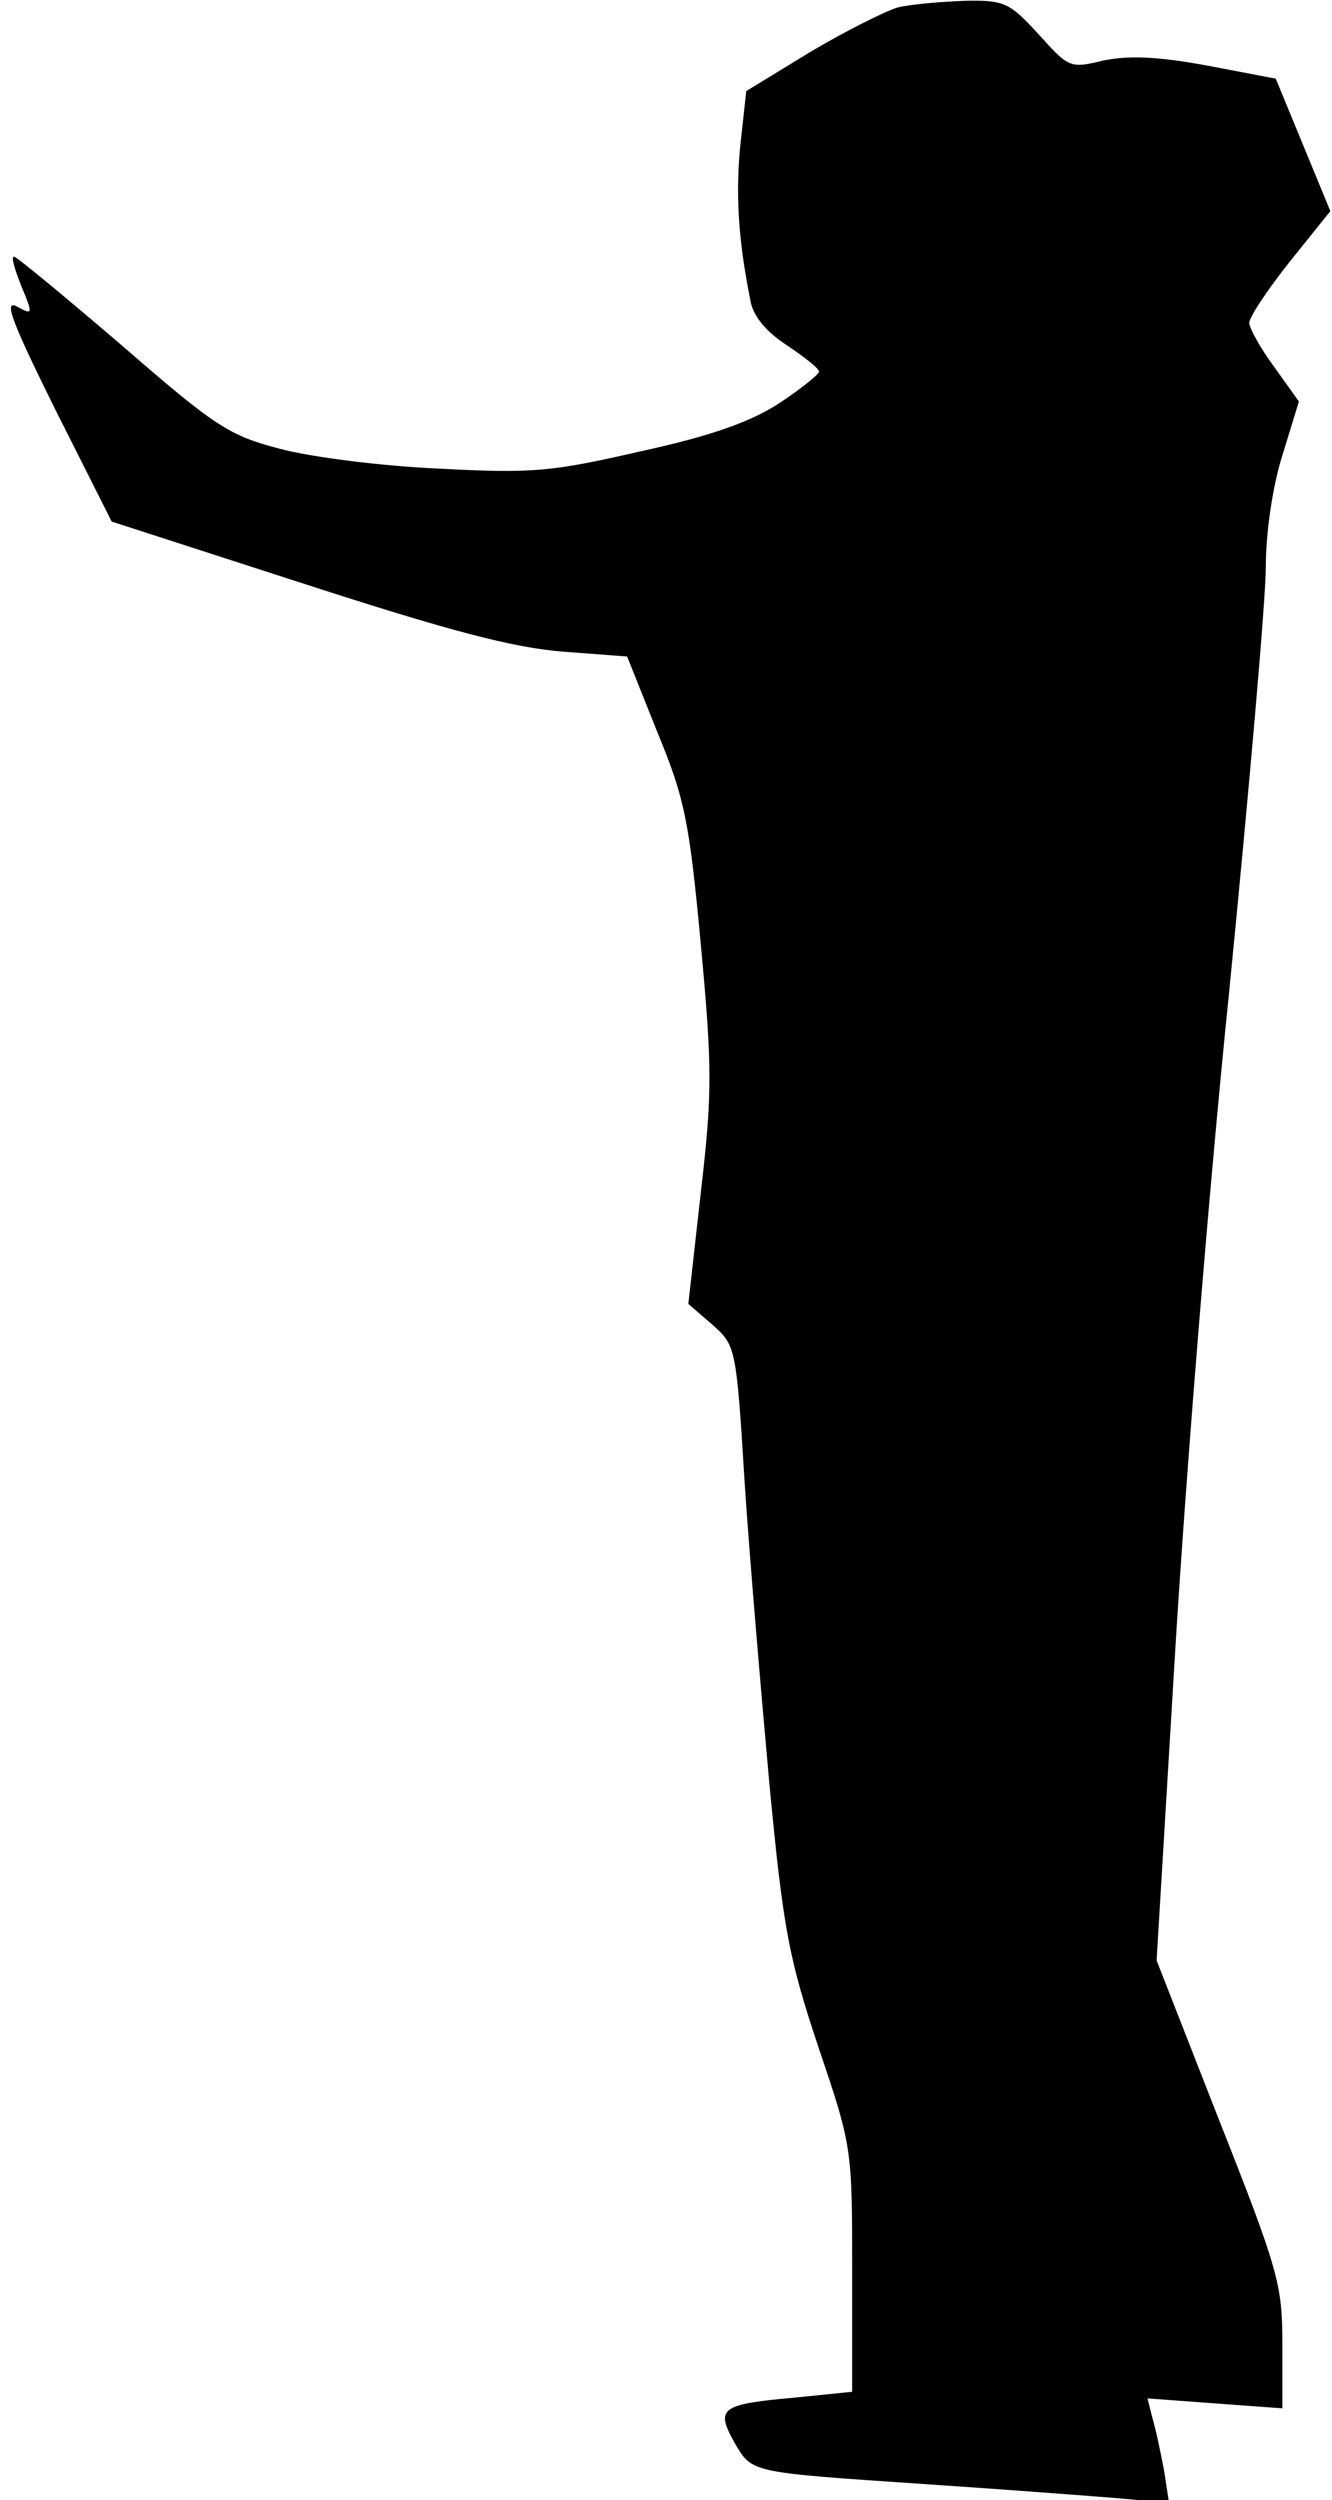 <?xml version="1.0" standalone="no"?>
<!DOCTYPE svg PUBLIC "-//W3C//DTD SVG 20010904//EN"
 "http://www.w3.org/TR/2001/REC-SVG-20010904/DTD/svg10.dtd">
<svg version="1.0" xmlns="http://www.w3.org/2000/svg"
 width="161pt" height="302pt" viewBox="0 0 161 302"
 preserveAspectRatio="xMidYMid meet">
<g transform="translate(0,302) scale(0.1,-0.1)"
fill="#000000" stroke="none">
<path fill="#000000" stroke="none" d="M1085 3011 c-16 -5 -64 -29 -106 -54
l-77 -47 -7 -64 c-6 -59 -3 -114 12 -189 3 -18 18 -37 44 -54 21 -14 39 -28
39 -32 0 -3 -21 -20 -48 -38 -34 -22 -80 -39 -167 -58 -109 -25 -131 -27 -245
-21 -69 3 -155 14 -192 24 -61 16 -77 26 -191 125 -69 59 -127 107 -130 107
-4 0 1 -16 9 -36 14 -34 14 -35 -6 -24 -16 8 -5 -20 47 -125 l68 -135 232 -75
c176 -57 252 -77 312 -82 l79 -6 36 -90 c33 -80 39 -106 53 -257 14 -150 14
-181 0 -301 l-15 -134 29 -25 c28 -25 29 -26 39 -190 6 -91 20 -255 30 -365
17 -179 24 -212 60 -320 40 -118 40 -121 40 -266 l0 -148 -69 -7 c-90 -8 -96
-13 -74 -53 22 -38 17 -37 223 -51 91 -6 196 -14 234 -17 l69 -6 -6 39 c-4 21
-10 50 -14 63 l-6 24 81 -6 82 -6 0 77 c0 72 -4 88 -76 270 l-76 194 22 366
c12 202 41 565 66 807 24 243 44 472 44 510 0 41 8 97 20 135 l20 65 -30 42
c-17 23 -30 47 -30 53 0 7 22 40 49 74 l49 61 -33 80 -33 80 -84 16 c-60 11
-94 12 -124 6 -41 -10 -42 -9 -79 32 -35 38 -41 41 -89 40 -28 -1 -64 -4 -81
-8z"/>
</g>
</svg>
